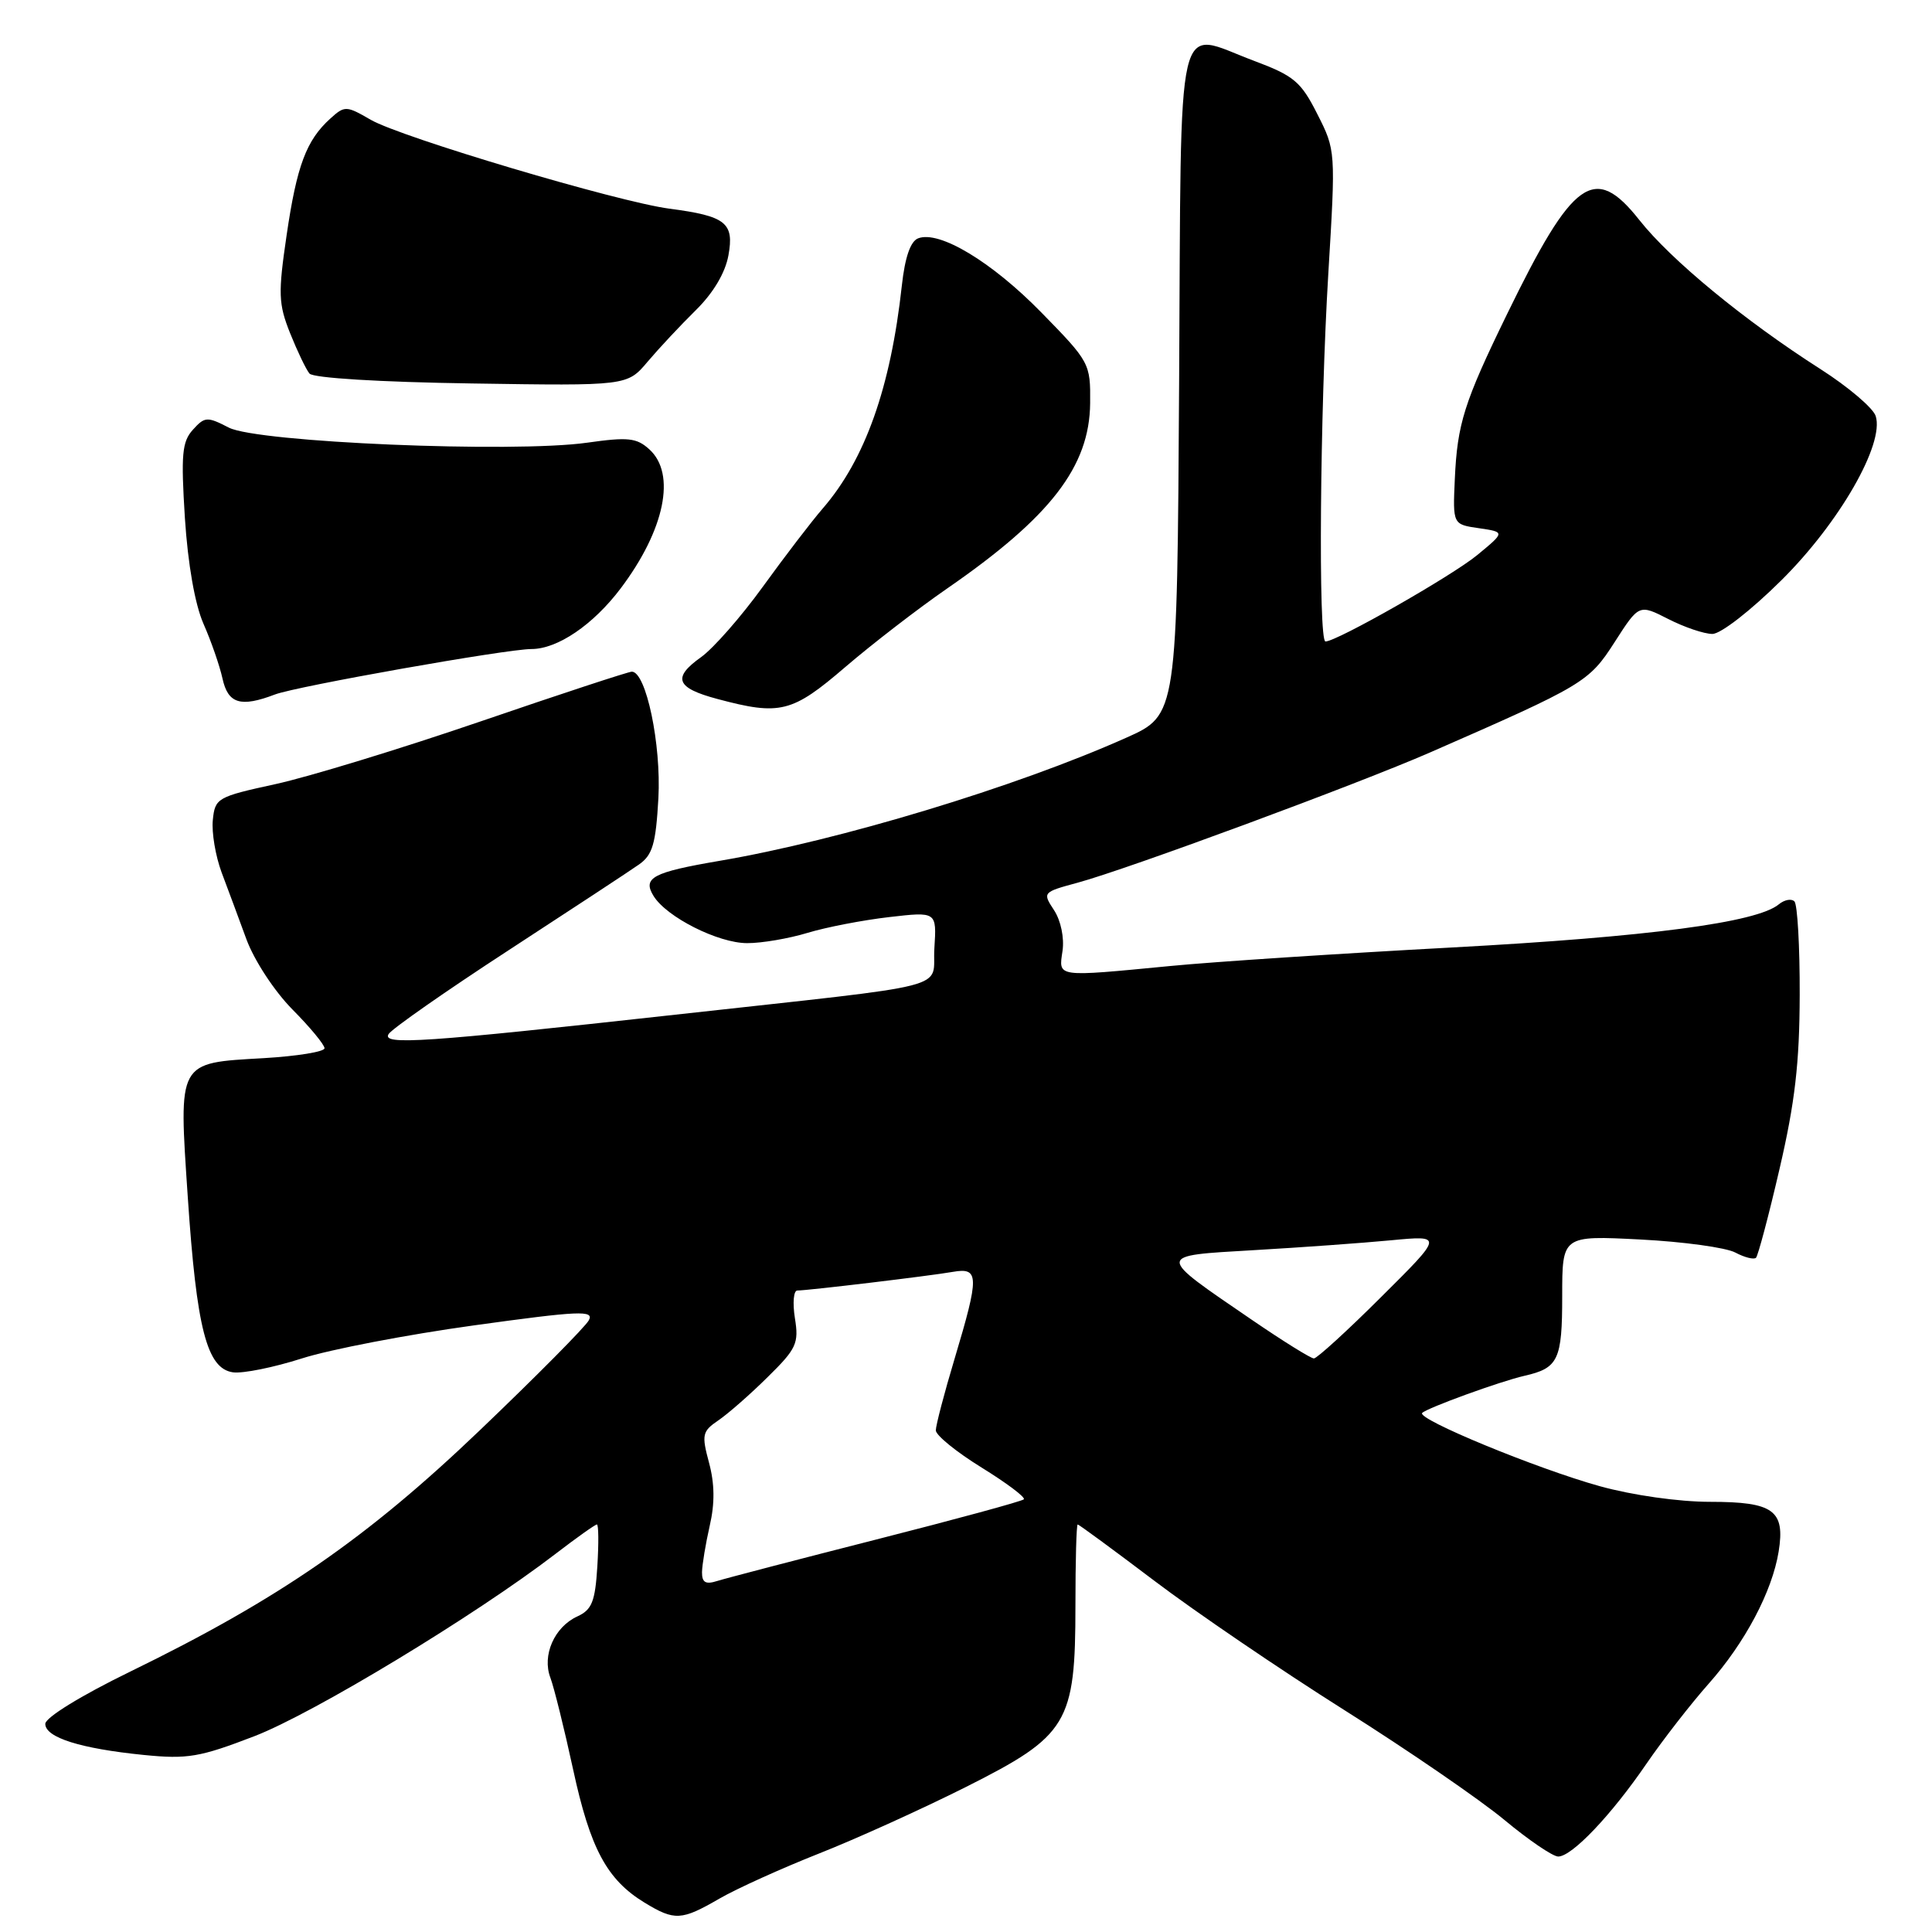 <?xml version="1.0" encoding="UTF-8" standalone="no"?>
<!DOCTYPE svg PUBLIC "-//W3C//DTD SVG 1.1//EN" "http://www.w3.org/Graphics/SVG/1.1/DTD/svg11.dtd" >
<svg xmlns="http://www.w3.org/2000/svg" xmlns:xlink="http://www.w3.org/1999/xlink" version="1.1" viewBox="0 0 256 256">
 <g >
 <path fill="currentColor"
d=" M 95.32 251.58 C 97.62 250.25 103.55 247.57 108.50 245.61 C 113.45 243.66 122.22 239.68 128.00 236.78 C 141.52 229.98 142.50 228.36 142.50 212.75 C 142.50 206.84 142.63 202.00 142.80 202.00 C 142.96 202.00 147.52 205.35 152.94 209.45 C 158.35 213.55 169.69 221.27 178.14 226.60 C 186.59 231.93 196.13 238.48 199.34 241.15 C 202.55 243.82 205.76 246.00 206.47 246.00 C 208.29 246.00 213.50 240.52 218.16 233.71 C 220.34 230.53 224.05 225.76 226.40 223.11 C 231.22 217.68 234.82 210.89 235.68 205.59 C 236.56 200.13 235.00 199.00 226.61 199.00 C 222.45 199.00 216.33 198.13 211.99 196.93 C 203.66 194.62 187.65 188.02 188.45 187.22 C 189.12 186.55 198.80 183.03 202.00 182.30 C 206.49 181.28 207.00 180.20 207.00 171.73 C 207.00 163.71 207.00 163.71 217.35 164.24 C 223.04 164.53 228.71 165.31 229.94 165.97 C 231.17 166.62 232.40 166.93 232.68 166.66 C 232.95 166.38 234.37 161.06 235.81 154.83 C 237.84 146.10 238.45 140.83 238.47 131.83 C 238.49 125.41 238.17 119.84 237.77 119.44 C 237.37 119.04 236.44 119.22 235.70 119.83 C 232.81 122.24 218.37 124.14 192.50 125.54 C 177.65 126.34 160.81 127.44 155.08 128.00 C 139.80 129.47 140.27 129.53 140.79 126.00 C 141.04 124.27 140.57 121.99 139.67 120.61 C 138.12 118.25 138.15 118.22 142.80 116.96 C 149.38 115.18 179.89 103.90 189.50 99.70 C 209.89 90.78 210.54 90.39 213.95 85.08 C 217.18 80.05 217.18 80.05 221.05 82.02 C 223.18 83.11 225.81 84.00 226.90 84.00 C 228.01 84.00 232.01 80.89 236.04 76.89 C 243.72 69.28 249.72 58.83 248.54 55.13 C 248.20 54.06 244.90 51.26 241.21 48.90 C 231.17 42.49 221.40 34.45 217.21 29.14 C 211.27 21.63 208.44 23.65 199.68 41.65 C 193.99 53.32 193.10 56.16 192.77 63.49 C 192.50 69.49 192.50 69.49 195.97 69.99 C 199.44 70.50 199.44 70.50 195.74 73.55 C 192.36 76.33 177.13 85.00 175.63 85.00 C 174.66 85.00 174.90 54.46 176.01 36.22 C 176.99 20.00 176.99 19.91 174.55 15.11 C 172.38 10.81 171.46 10.04 166.14 8.05 C 155.62 4.12 156.54 0.16 156.24 50.63 C 155.98 94.74 155.98 94.74 149.24 97.75 C 134.63 104.28 111.25 111.36 95.32 114.07 C 86.48 115.58 85.11 116.31 86.60 118.72 C 88.32 121.52 95.16 124.97 99.00 124.97 C 100.92 124.98 104.53 124.36 107.00 123.61 C 109.47 122.86 114.34 121.92 117.81 121.52 C 124.12 120.79 124.12 120.79 123.81 125.64 C 123.45 131.26 127.40 130.25 89.50 134.45 C 56.13 138.14 50.56 138.52 51.49 137.02 C 51.92 136.33 59.07 131.33 67.38 125.92 C 75.70 120.50 83.48 115.39 84.67 114.55 C 86.47 113.29 86.90 111.82 87.24 105.77 C 87.63 98.65 85.61 89.00 83.72 89.00 C 83.28 89.00 74.27 91.96 63.71 95.58 C 53.14 99.20 40.90 102.94 36.50 103.90 C 28.78 105.58 28.49 105.75 28.20 108.66 C 28.03 110.32 28.56 113.43 29.36 115.59 C 30.17 117.74 31.66 121.74 32.66 124.48 C 33.70 127.28 36.36 131.34 38.75 133.76 C 41.09 136.12 43.00 138.43 43.00 138.90 C 43.00 139.36 39.38 139.95 34.95 140.21 C 23.45 140.87 23.67 140.48 24.88 158.59 C 26.05 176.06 27.41 181.35 30.87 181.84 C 32.18 182.02 36.28 181.19 40.00 180.00 C 43.71 178.81 53.97 176.84 62.80 175.62 C 76.82 173.68 78.75 173.60 78.02 174.95 C 77.57 175.80 71.08 182.35 63.60 189.50 C 48.62 203.83 36.96 211.89 17.25 221.50 C 10.72 224.68 6.00 227.59 6.00 228.42 C 6.00 230.23 10.67 231.70 19.04 232.54 C 24.86 233.12 26.47 232.84 33.72 230.05 C 41.55 227.03 63.00 214.04 73.59 205.91 C 76.39 203.76 78.87 202.00 79.09 202.00 C 79.32 202.00 79.34 204.50 79.15 207.56 C 78.86 212.22 78.43 213.30 76.51 214.18 C 73.46 215.57 71.80 219.34 72.93 222.31 C 73.41 223.59 74.77 229.06 75.94 234.46 C 78.21 244.96 80.42 249.06 85.39 252.10 C 89.40 254.54 90.29 254.49 95.32 251.58 Z  M 112.00 88.39 C 115.58 85.32 121.65 80.64 125.50 77.98 C 139.21 68.51 144.37 61.82 144.45 53.43 C 144.50 48.15 144.40 47.96 138.00 41.42 C 131.42 34.69 124.46 30.50 121.66 31.58 C 120.64 31.97 119.91 34.10 119.50 37.83 C 118.02 51.34 114.64 60.87 109.04 67.35 C 107.54 69.08 103.97 73.75 101.09 77.73 C 98.22 81.70 94.53 85.91 92.89 87.08 C 89.05 89.81 89.58 91.16 95.07 92.62 C 103.37 94.84 104.96 94.44 112.00 88.39 Z  M 36.44 92.02 C 39.32 90.93 67.13 86.00 70.42 86.00 C 73.88 86.00 78.60 82.79 82.24 77.97 C 88.09 70.21 89.62 62.78 86.04 59.54 C 84.36 58.01 83.21 57.89 77.79 58.66 C 68.01 60.04 34.10 58.62 30.32 56.66 C 27.45 55.18 27.13 55.20 25.56 56.94 C 24.12 58.53 23.97 60.23 24.50 68.65 C 24.90 74.78 25.83 80.07 26.96 82.65 C 27.97 84.93 29.10 88.19 29.48 89.90 C 30.21 93.25 31.88 93.76 36.44 92.02 Z  M 85.81 47.93 C 87.29 46.18 90.16 43.11 92.18 41.12 C 94.51 38.83 96.10 36.16 96.52 33.84 C 97.31 29.52 96.18 28.63 88.70 27.65 C 81.90 26.76 53.17 18.21 49.12 15.87 C 45.88 13.99 45.67 13.99 43.77 15.71 C 40.59 18.58 39.33 21.95 37.98 31.15 C 36.84 38.91 36.89 40.26 38.44 44.15 C 39.40 46.54 40.55 48.95 41.01 49.50 C 41.51 50.09 50.36 50.63 62.48 50.81 C 83.11 51.13 83.11 51.13 85.81 47.93 Z  M 93.02 208.32 C 93.04 207.32 93.50 204.56 94.04 202.18 C 94.73 199.21 94.70 196.60 93.95 193.82 C 92.95 190.10 93.05 189.66 95.18 188.21 C 96.46 187.34 99.40 184.77 101.71 182.48 C 105.54 178.72 105.87 178.00 105.33 174.67 C 105.01 172.65 105.15 171.00 105.65 171.00 C 107.05 171.00 123.17 169.07 126.25 168.53 C 129.76 167.92 129.78 169.04 126.50 180.00 C 125.12 184.59 124.00 188.88 124.00 189.53 C 124.00 190.18 126.73 192.40 130.07 194.46 C 133.40 196.52 135.92 198.41 135.66 198.67 C 135.40 198.93 126.61 201.32 116.12 203.99 C 105.63 206.66 96.14 209.14 95.03 209.49 C 93.49 209.98 93.01 209.69 93.02 208.32 Z  M 165.93 174.92 C 153.07 166.13 153.06 166.42 166.18 165.65 C 172.41 165.29 180.59 164.70 184.37 164.34 C 191.23 163.69 191.23 163.69 183.03 171.84 C 178.53 176.33 174.50 180.00 174.10 180.00 C 173.69 180.00 170.01 177.71 165.93 174.92 Z "/>
</g>
</svg>